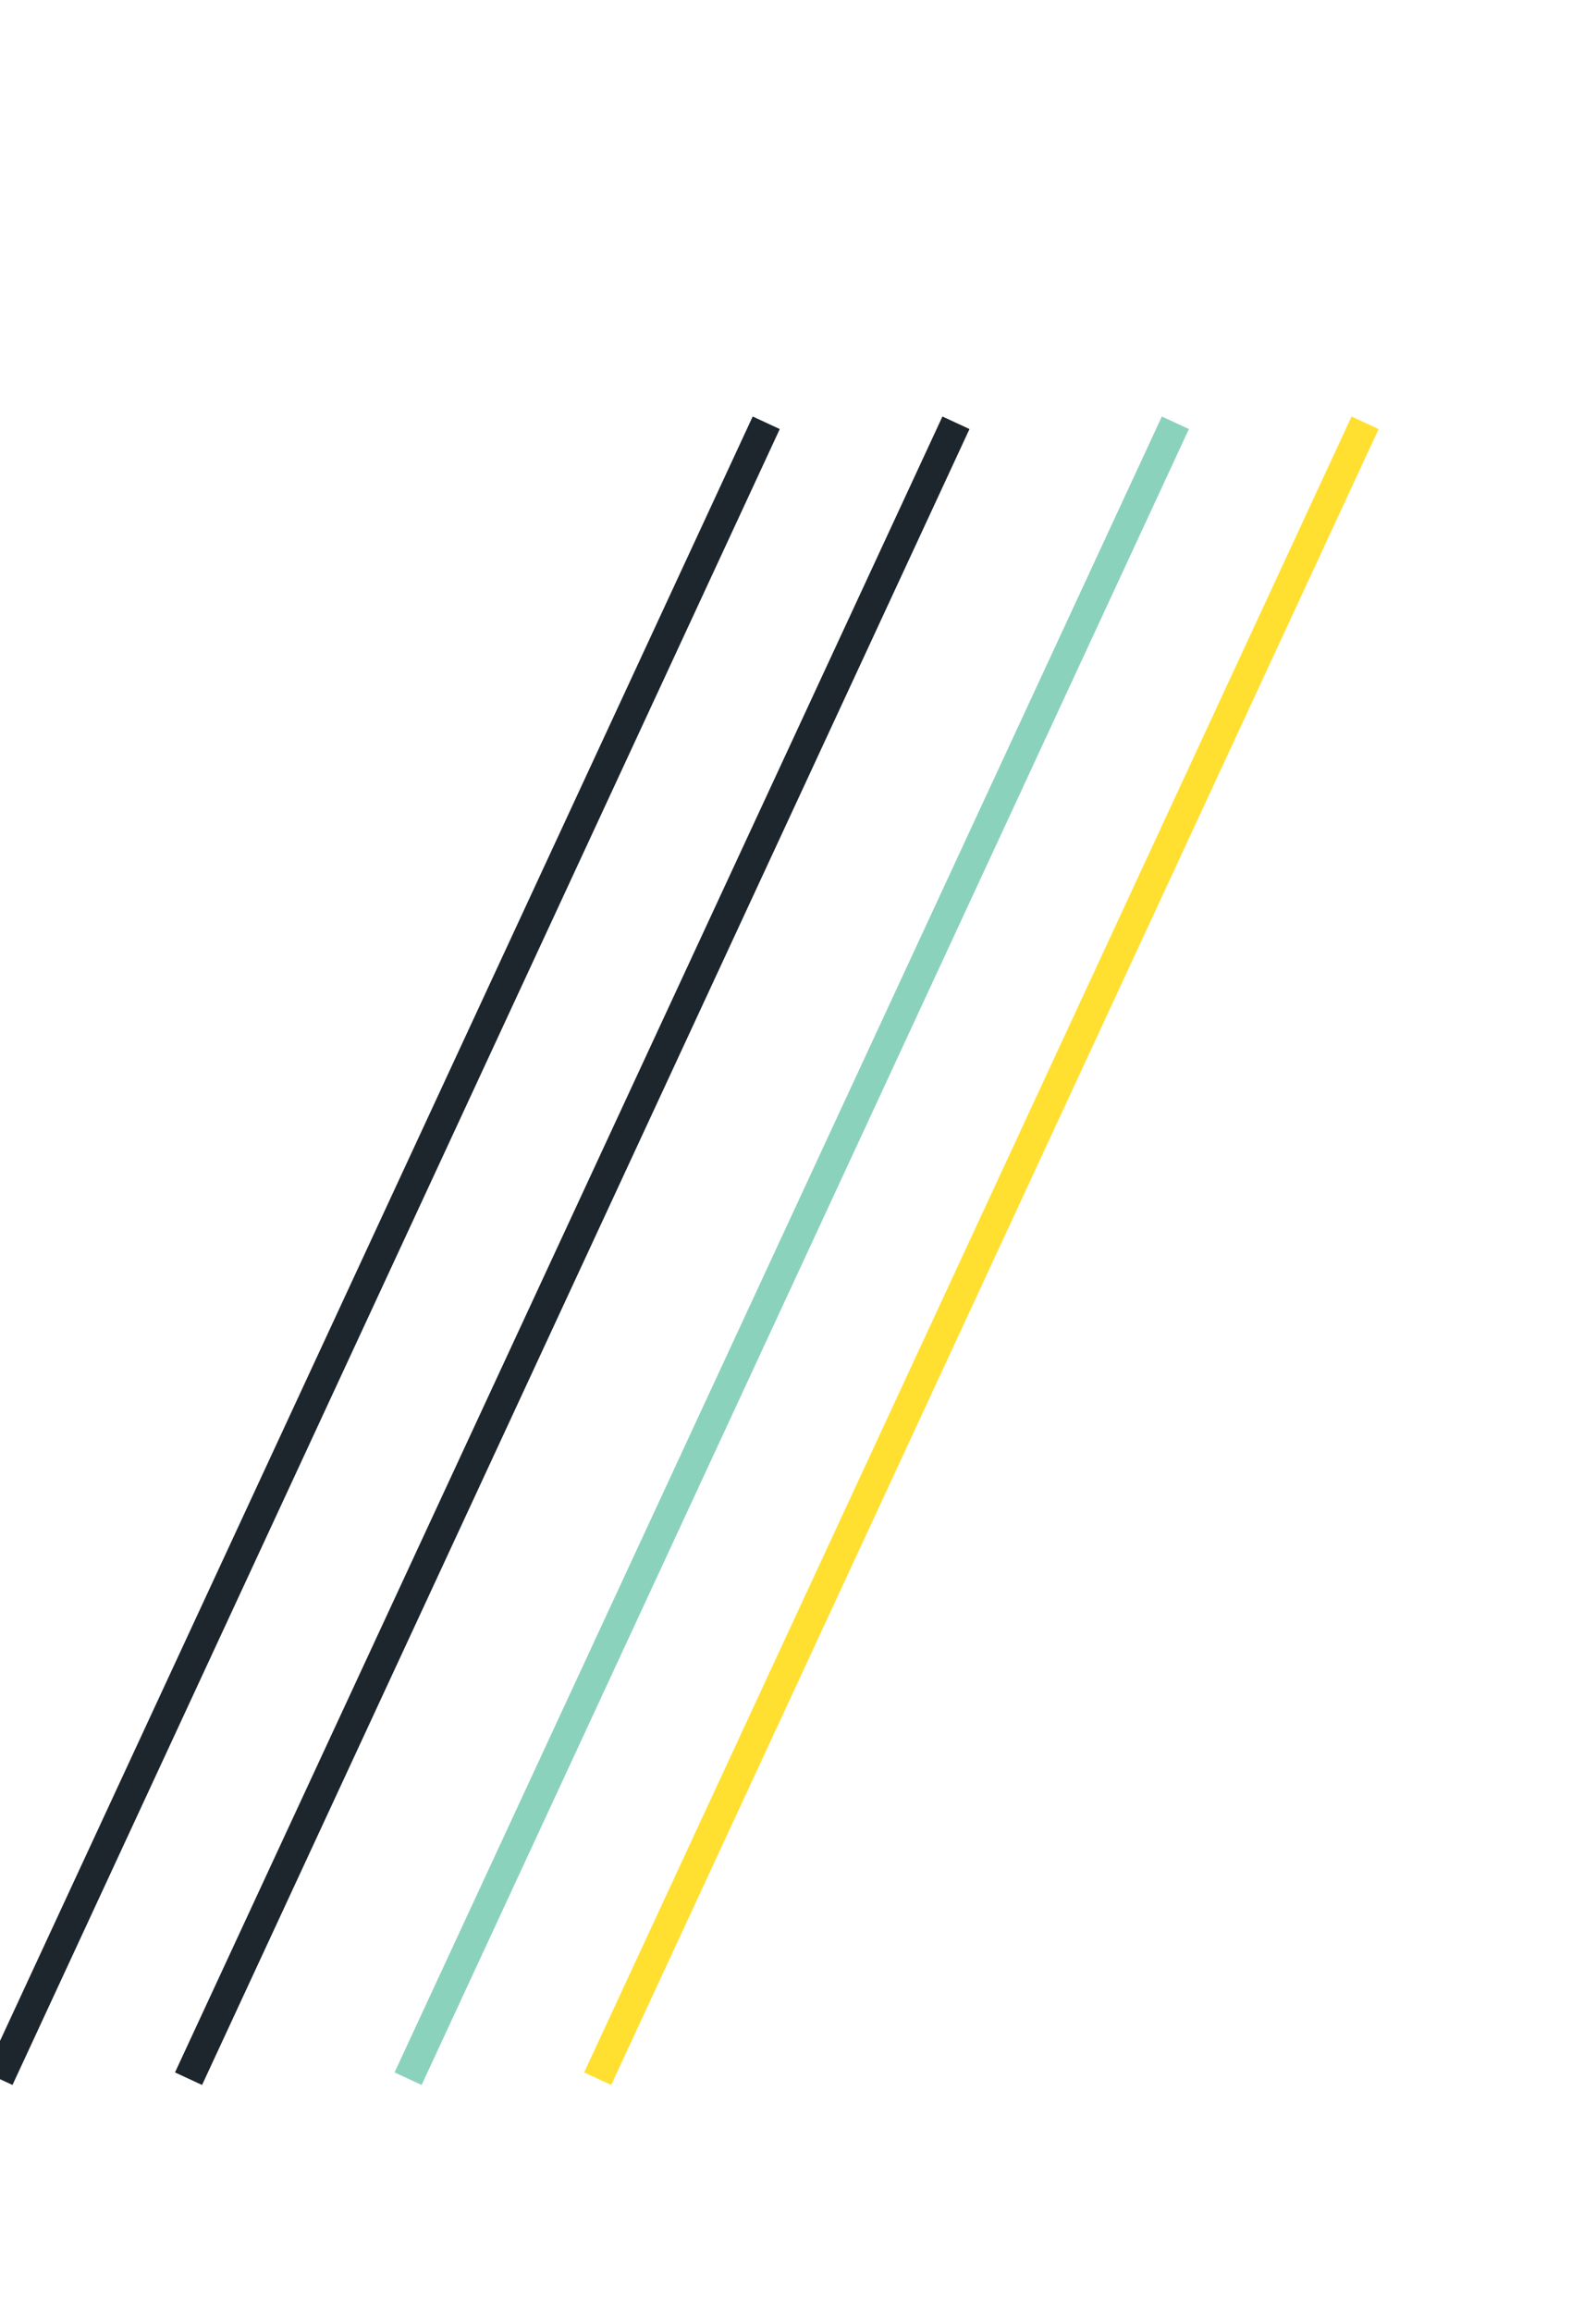 <svg id="BACKGROUND" xmlns="http://www.w3.org/2000/svg" viewBox="0 0 107 155"><defs><style>.cls-1,.cls-2,.cls-3{fill:none;stroke-miterlimit:10;stroke-width:2px;}.cls-1{stroke:#1d262d;}.cls-2{stroke:#8bd2bd;}.cls-3{stroke:#ffe031;}</style></defs><g id="Group_177" data-name="Group 177"><line id="Line_5" data-name="Line 5" class="cls-1" x1="-0.07" y1="139.34" x2="51.37" y2="28.34"/><line id="Line_6" data-name="Line 6" class="cls-1" x1="12.64" y1="139.34" x2="64.09" y2="28.34"/><line id="Line_7" data-name="Line 7" class="cls-2" x1="27.36" y1="139.34" x2="78.8" y2="28.34"/><line id="Line_8" data-name="Line 8" class="cls-3" x1="40.07" y1="139.34" x2="91.52" y2="28.34"/></g></svg>